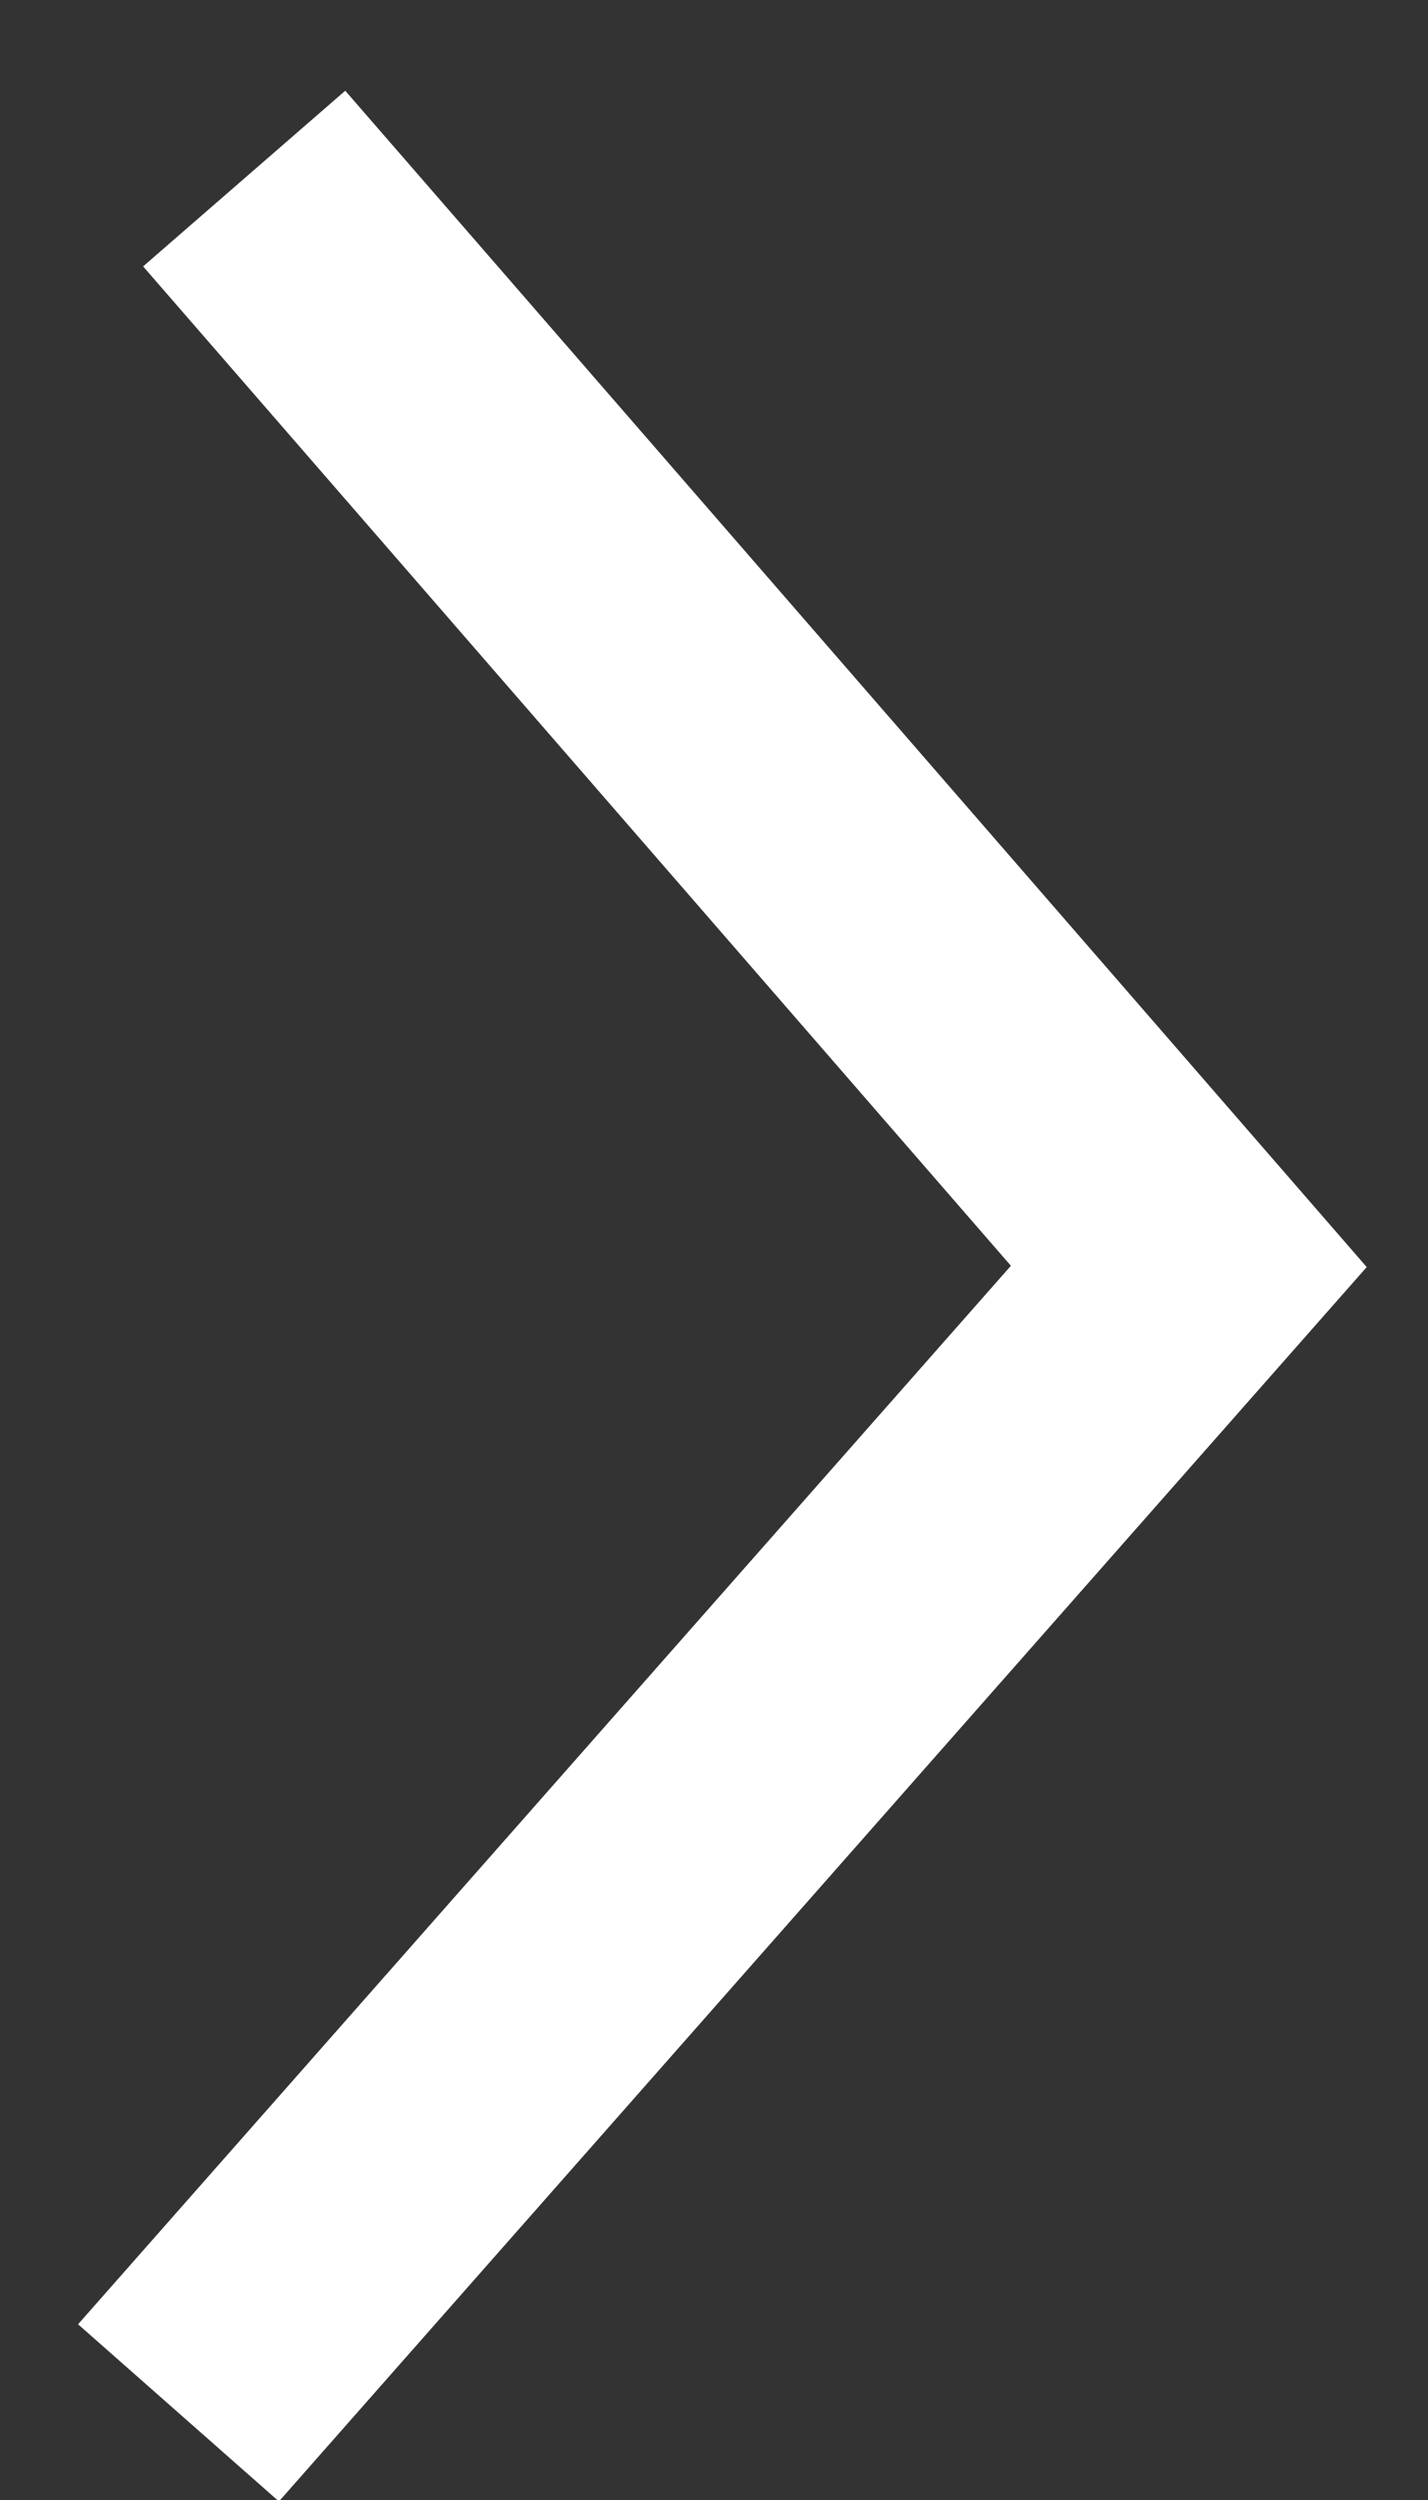 <svg xmlns="http://www.w3.org/2000/svg" width="8" height="14" viewBox="0 0 8 14">
    <rect x="0" y="0" width="8" height="14" fill="#333333" stroke="none"/>
    <path fill="none" fill-rule="evenodd" stroke="#ffffff" stroke-width="1.5" d="M1.368 1L6.66 7.092 1 13.512"/>
</svg>

